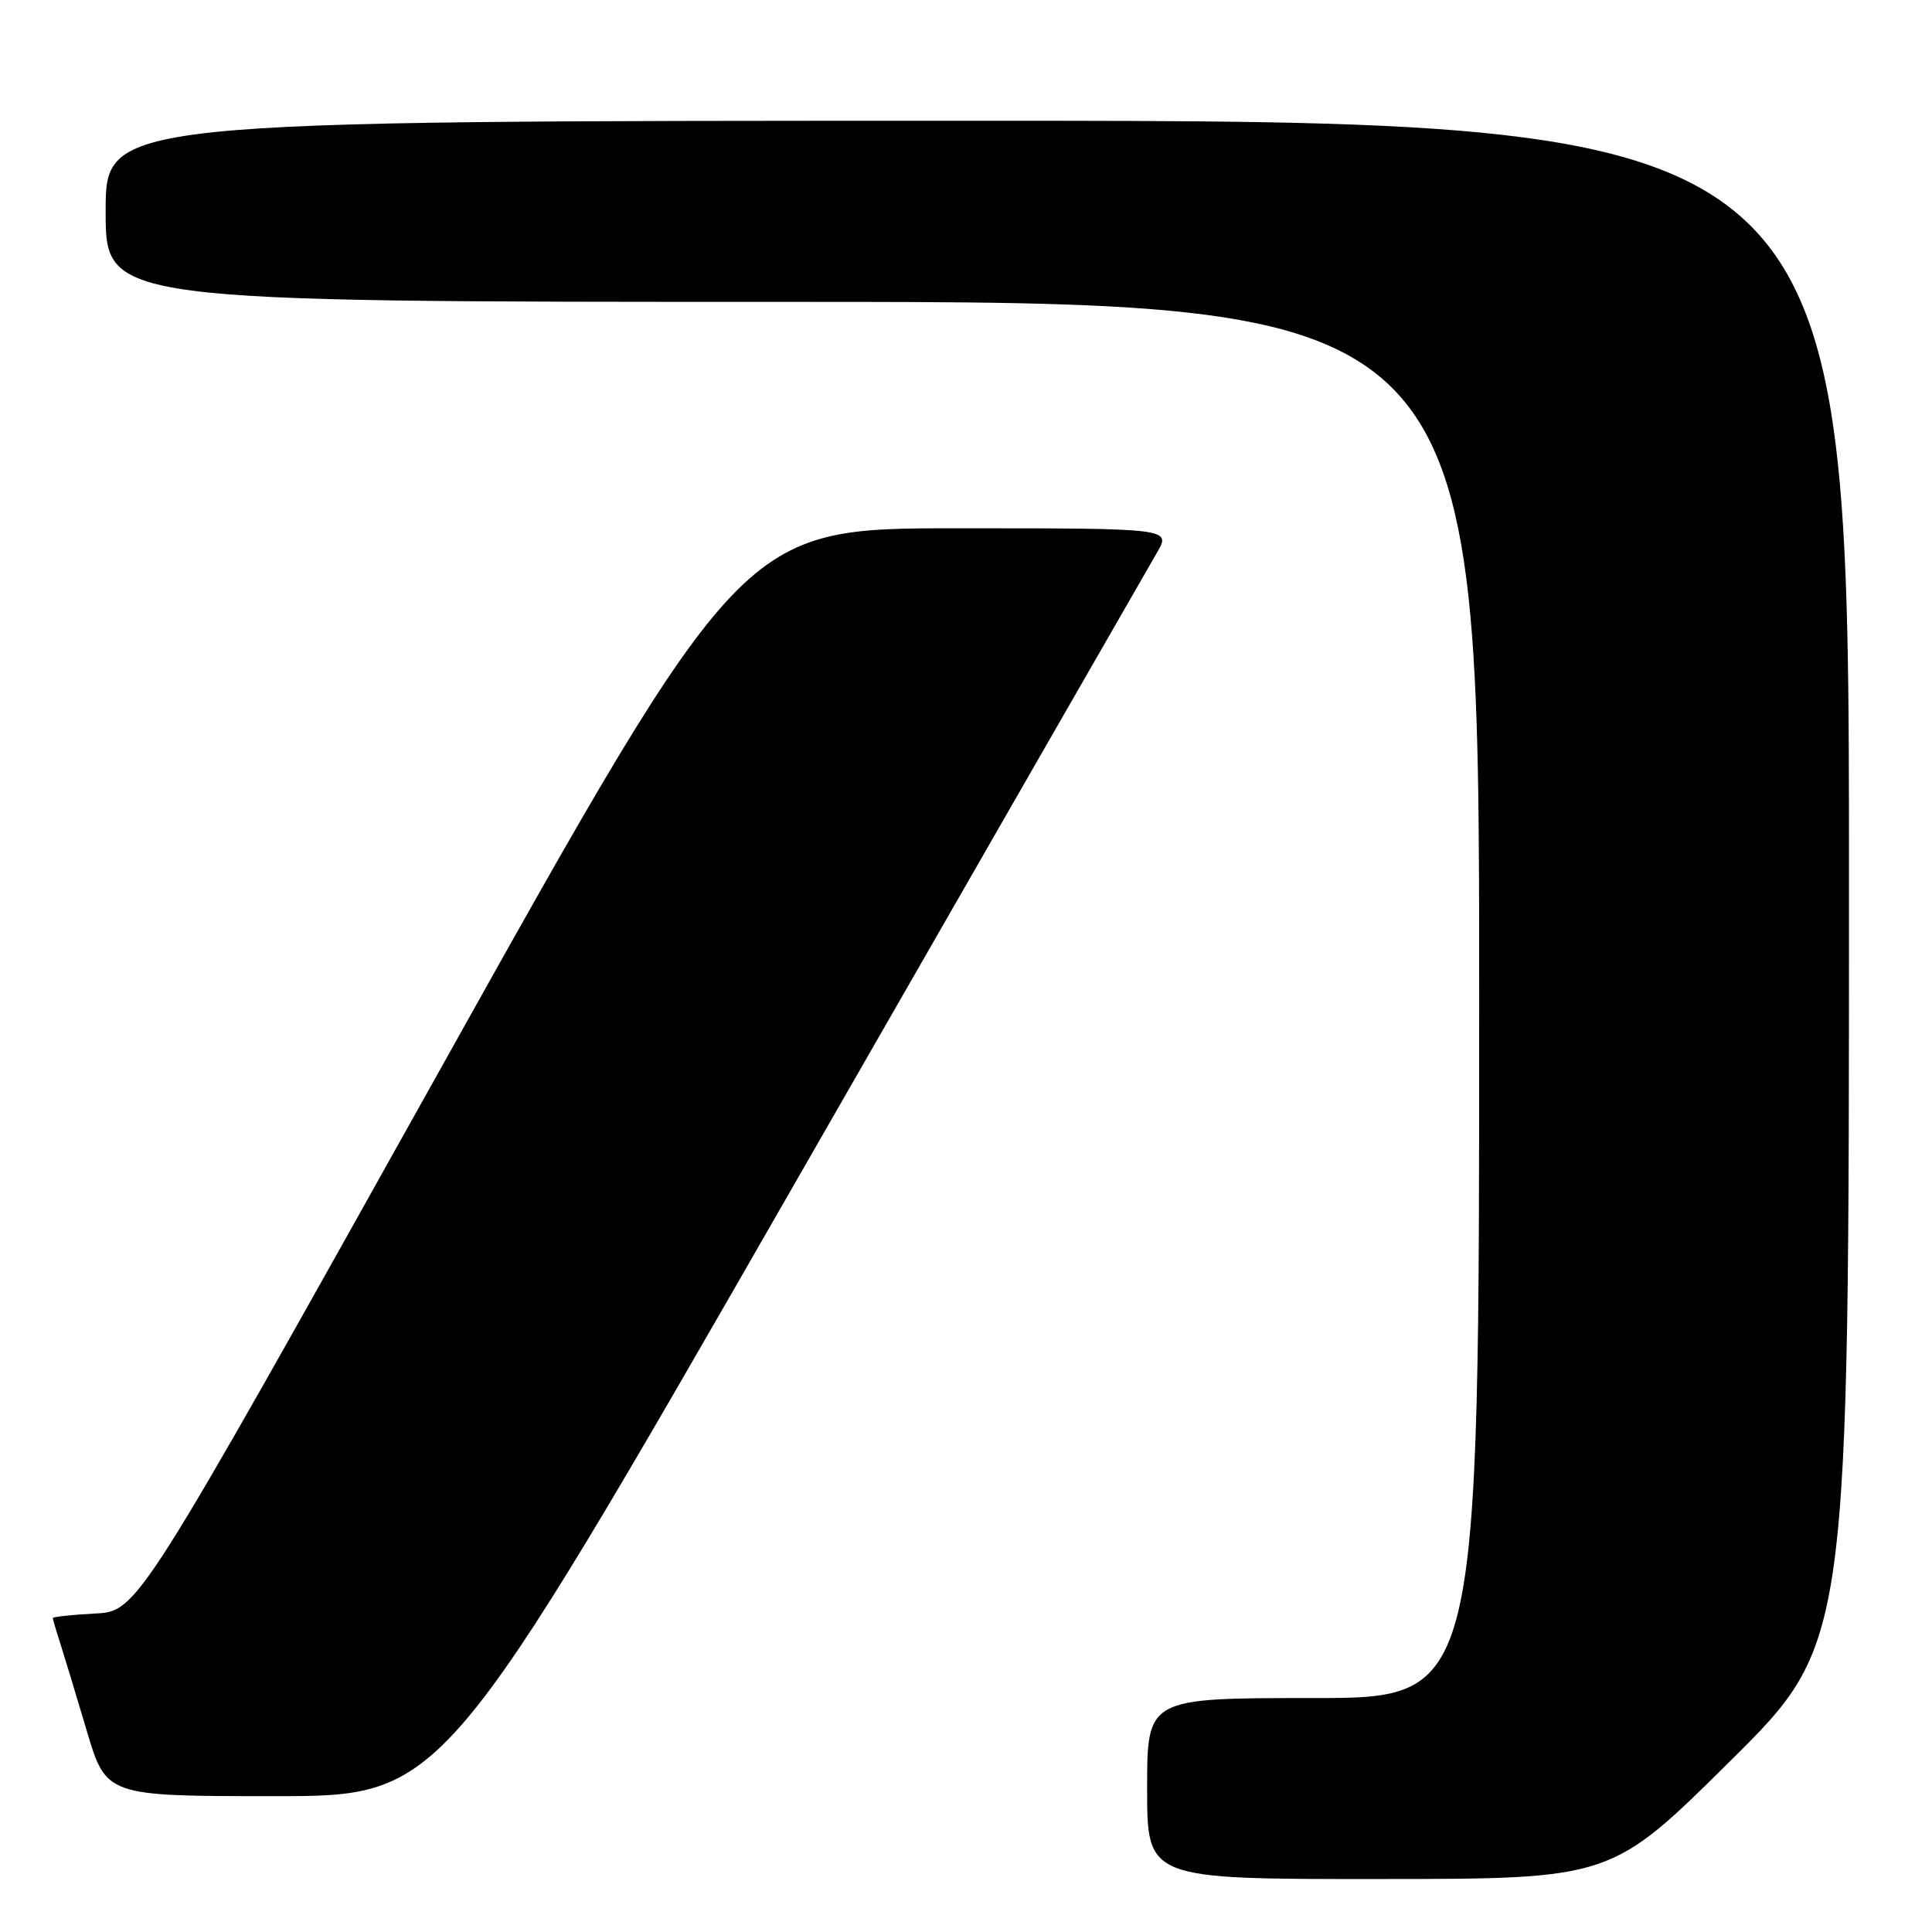 <?xml version="1.0" encoding="UTF-8" standalone="no"?>
<!DOCTYPE svg PUBLIC "-//W3C//DTD SVG 1.1//EN" "http://www.w3.org/Graphics/SVG/1.1/DTD/svg11.dtd" >
<svg xmlns="http://www.w3.org/2000/svg" xmlns:xlink="http://www.w3.org/1999/xlink" version="1.1" viewBox="0 0 256 256">
 <g >
 <path fill="currentColor"
d=" M 229.25 233.36 C 245.00 217.75 245.00 217.75 245.00 116.87 C 245.00 16.00 245.00 16.00 129.50 16.00 C 14.00 16.00 14.00 16.00 14.00 28.00 C 14.00 40.00 14.00 40.00 105.00 40.00 C 196.00 40.00 196.00 40.00 196.00 132.50 C 196.00 225.00 196.00 225.00 174.00 225.00 C 152.00 225.00 152.00 225.00 152.00 237.00 C 152.00 249.00 152.00 249.00 182.75 248.98 C 213.50 248.97 213.50 248.97 229.25 233.36 Z  M 105.06 157.25 C 130.54 112.84 152.25 75.04 153.29 73.25 C 155.20 70.00 155.20 70.00 126.79 70.00 C 98.38 70.00 98.38 70.00 58.30 141.75 C 18.23 213.50 18.23 213.50 12.61 213.80 C 9.53 213.96 7.00 214.24 7.00 214.40 C 7.00 214.57 7.42 216.01 7.94 217.60 C 8.45 219.20 10.04 224.44 11.47 229.25 C 14.06 238.00 14.06 238.00 36.39 238.00 C 58.72 238.00 58.72 238.00 105.06 157.25 Z "/>
</g>
</svg>
